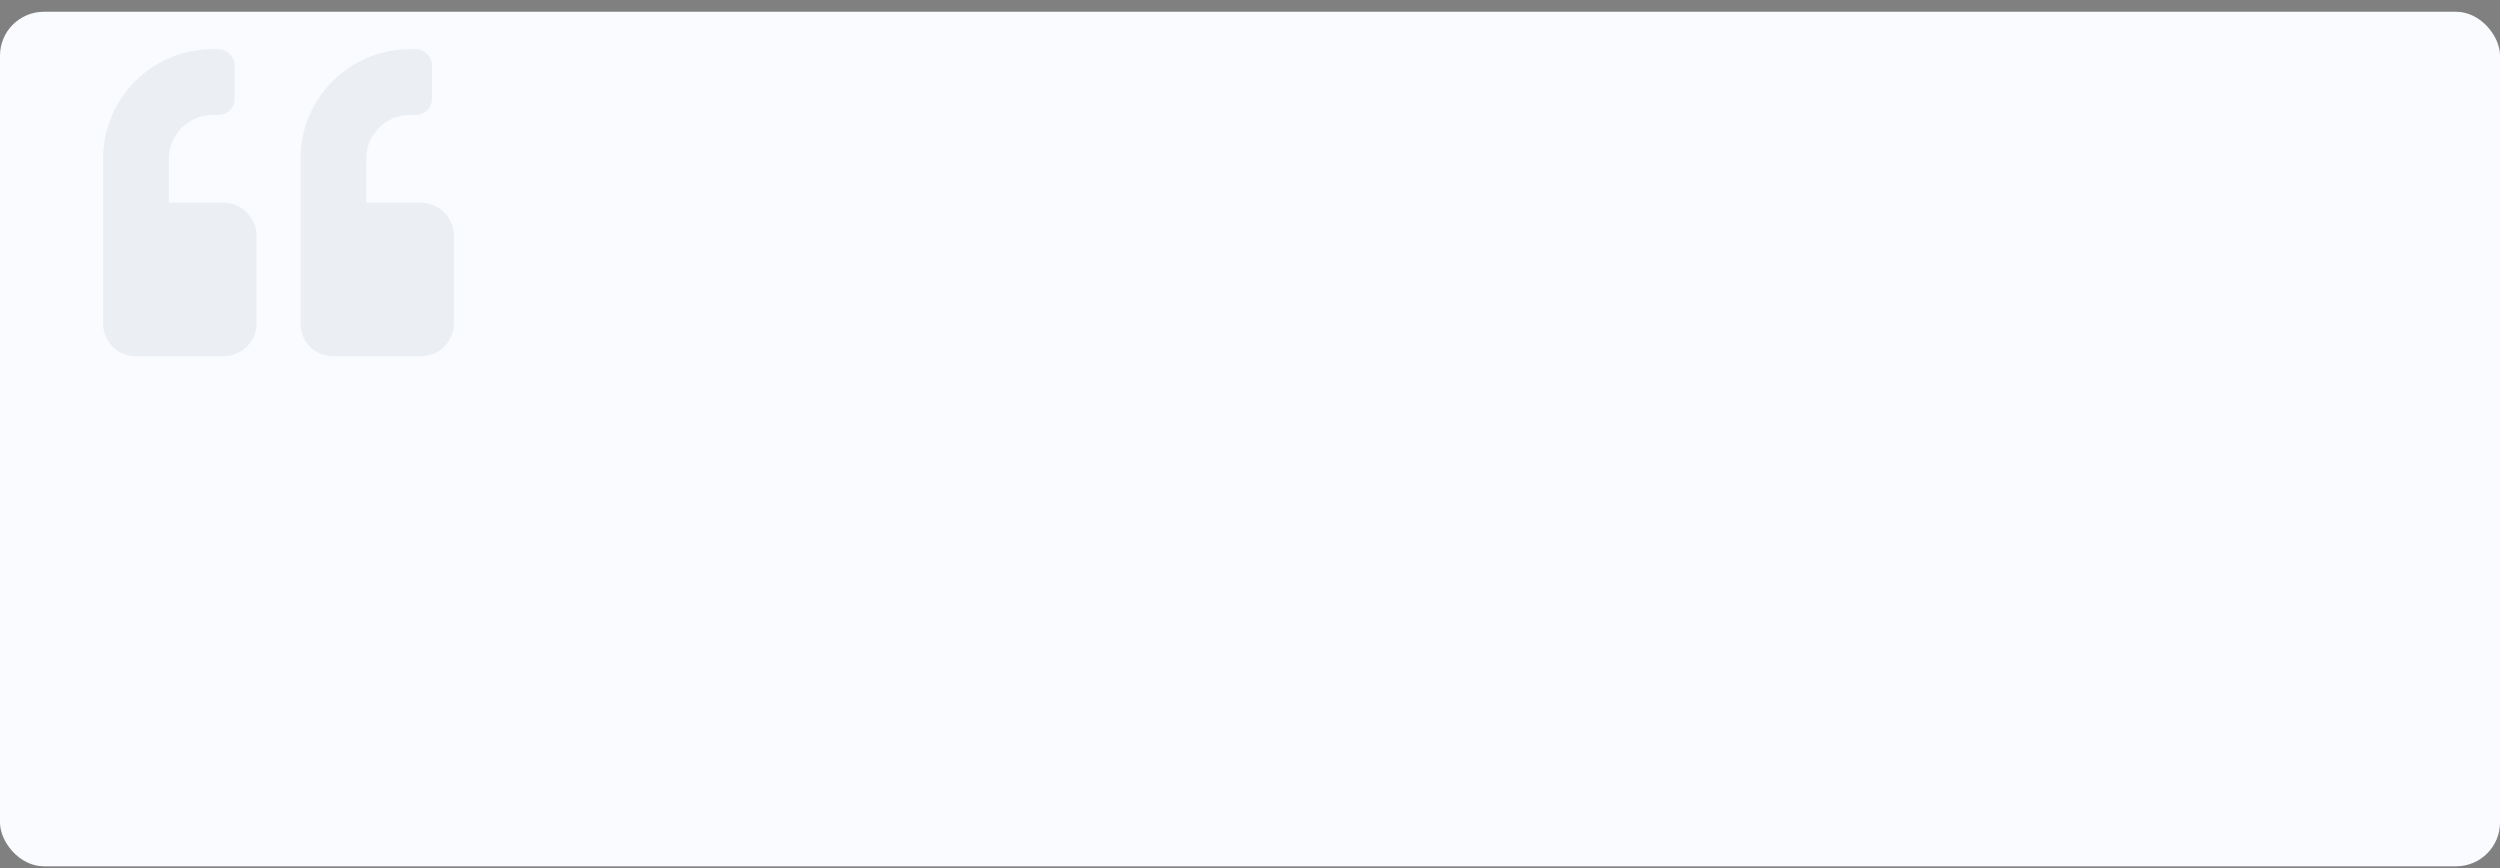 <svg width="1140" height="396" viewBox="0 0 1140 396" fill="none" xmlns="http://www.w3.org/2000/svg">
<rect x="0" y="0" width="1140" height="396" fill="#808080" stroke="none"/>
<rect y="5.365" width="1140" height="389.669" rx="20" fill="#F9FBFE"/>
<path opacity="0.06" d="M192 92.422C200.125 92.422 207 99.297 207 107.422V147.422C207 155.859 200.125 162.422 192 162.422H152C143.562 162.422 137 155.859 137 147.422V72.422C137 44.922 159.188 22.422 187 22.422H189.5C193.562 22.422 197 25.859 197 29.922V44.922C197 49.297 193.562 52.422 189.5 52.422H187C175.75 52.422 167 61.484 167 72.422V92.422H192ZM102 92.422C110.125 92.422 117 99.297 117 107.422V147.422C117 155.859 110.125 162.422 102 162.422H62C53.562 162.422 47 155.859 47 147.422V72.422C47 44.922 69.188 22.422 97 22.422H99.5C103.562 22.422 107 25.859 107 29.922V44.922C107 49.297 103.562 52.422 99.5 52.422H97C85.75 52.422 77 61.484 77 72.422V92.422H102Z" fill="#183B56"/>
</svg>
